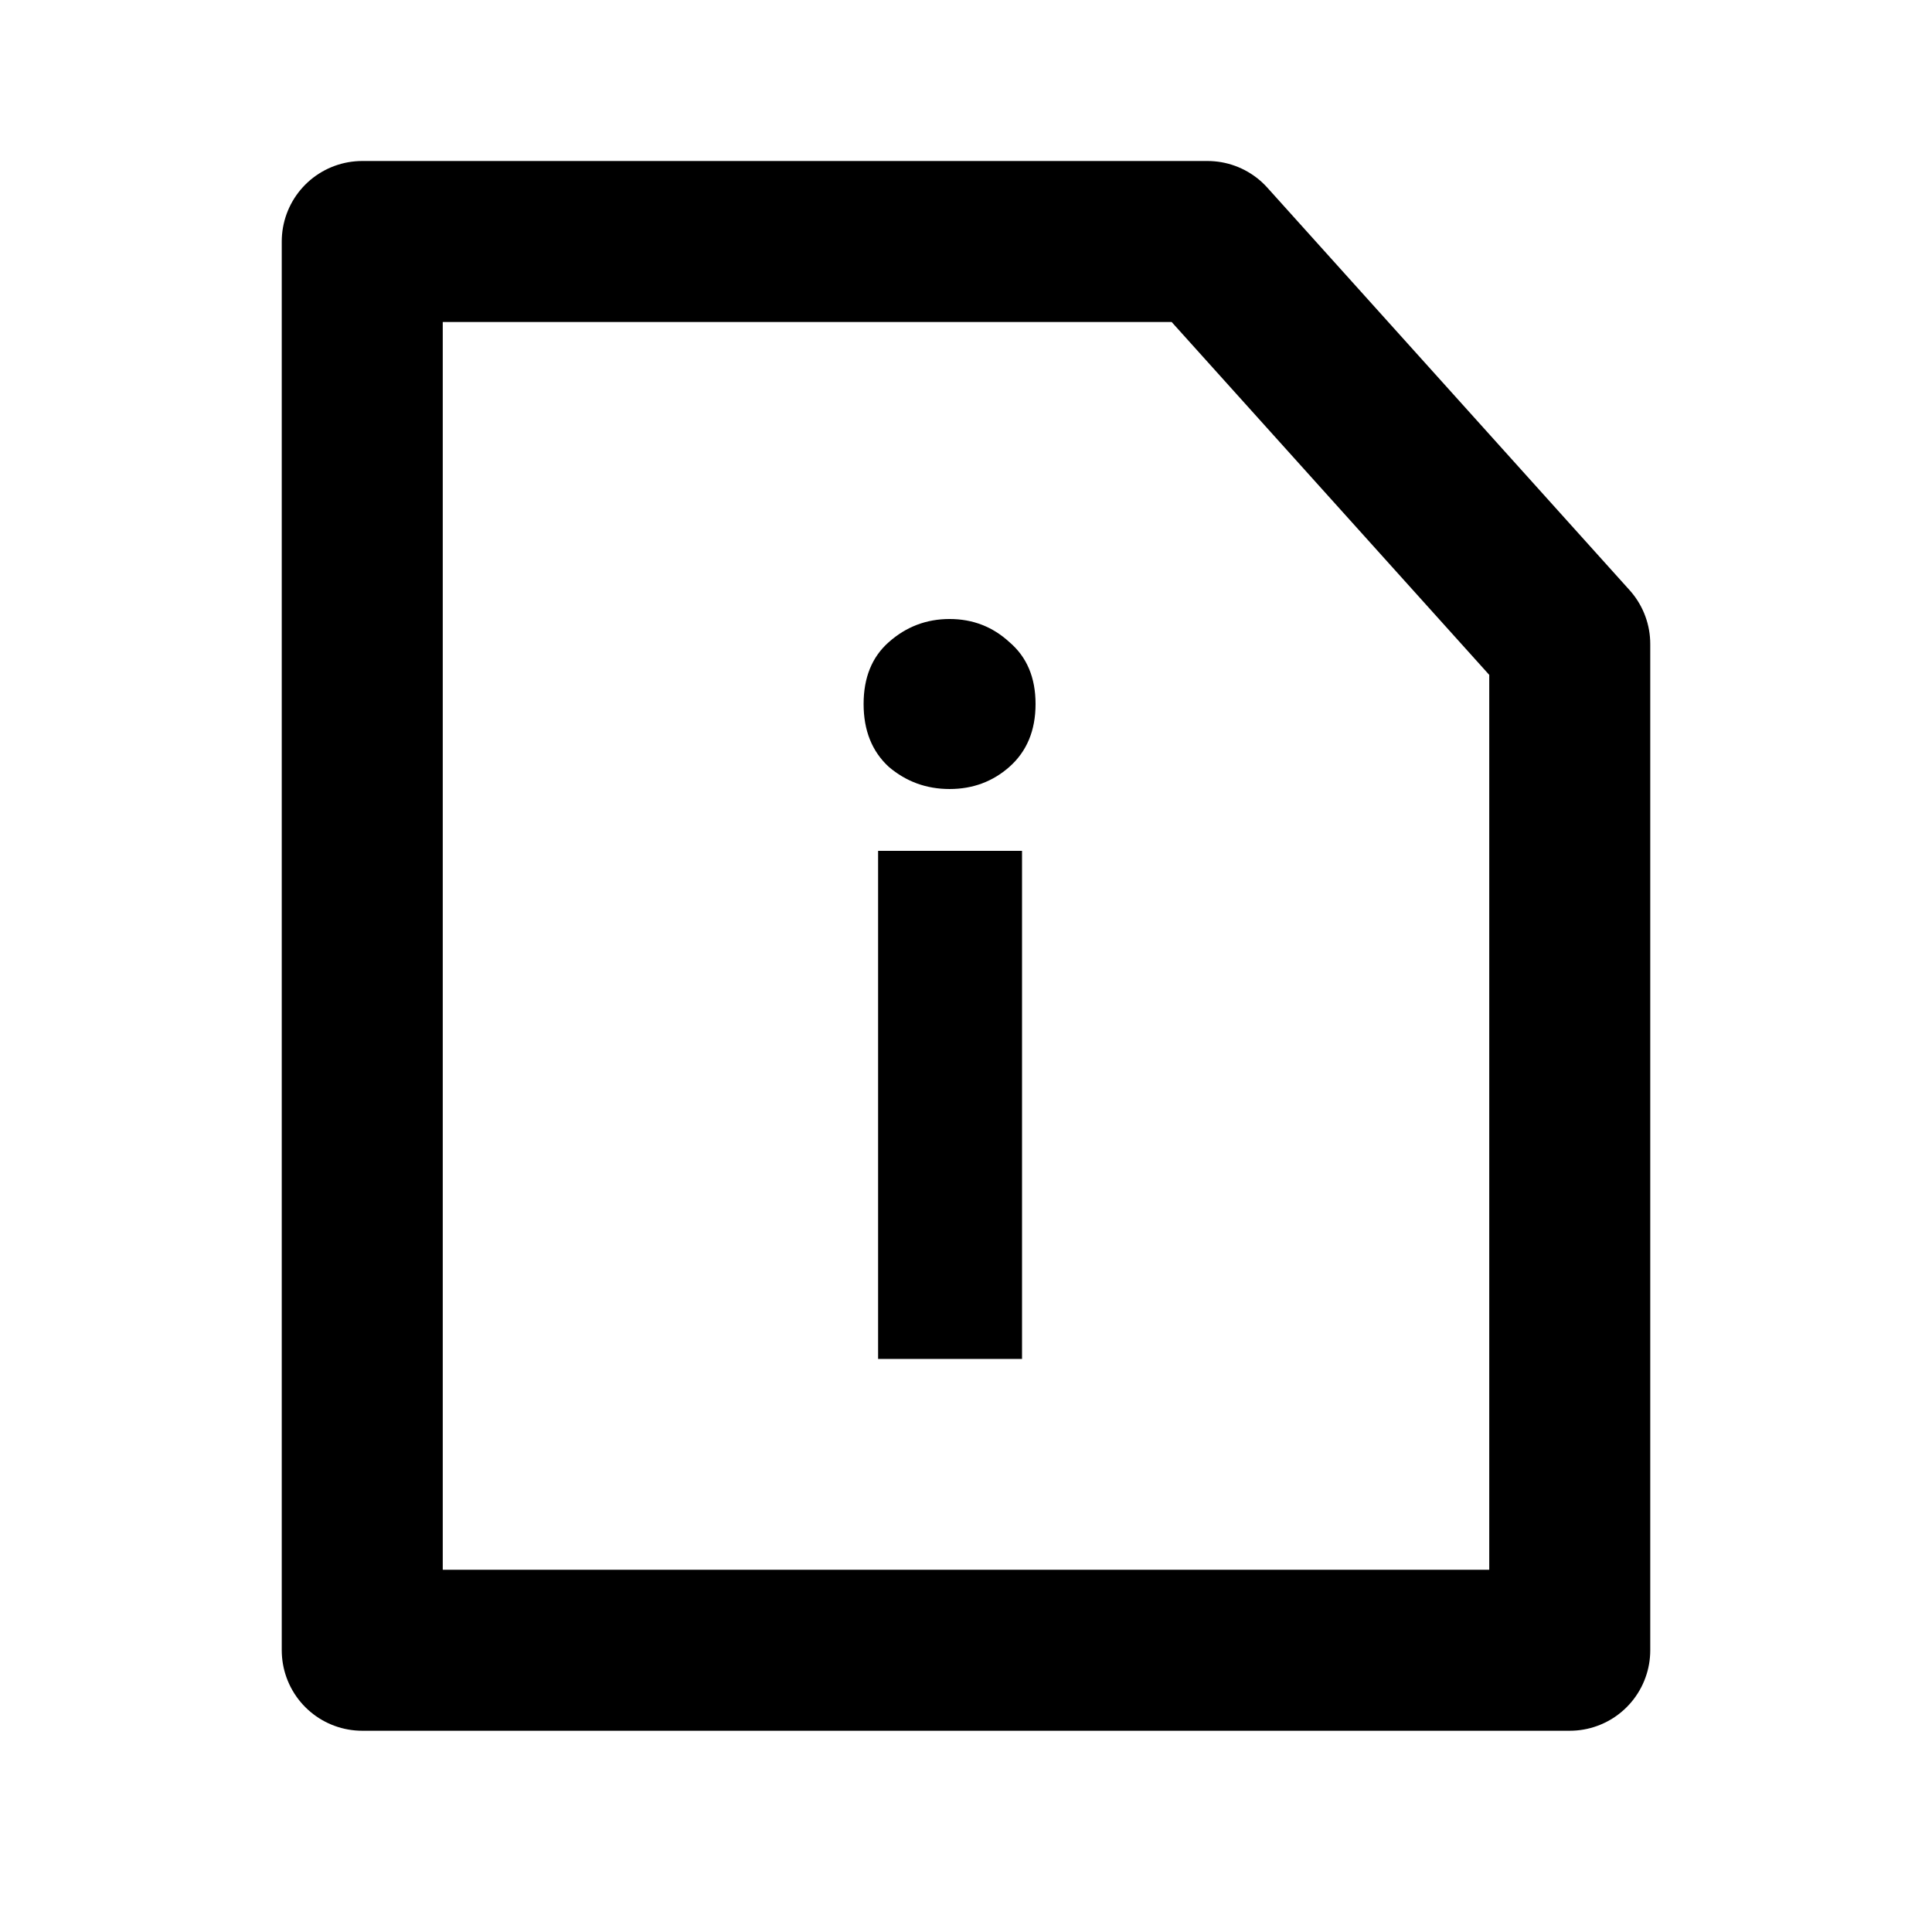 <?xml version="1.0" encoding="UTF-8" standalone="no"?>
<!-- Created with Inkscape (http://www.inkscape.org/) -->

<svg
   xmlns:dc="http://purl.org/dc/elements/1.1/"
   xmlns:cc="http://creativecommons.org/ns#"
   xmlns:rdf="http://www.w3.org/1999/02/22-rdf-syntax-ns#"
   xmlns:svg="http://www.w3.org/2000/svg"
   xmlns="http://www.w3.org/2000/svg"
   xmlns:sodipodi="http://sodipodi.sourceforge.net/DTD/sodipodi-0.dtd"
   xmlns:inkscape="http://www.inkscape.org/namespaces/inkscape"
   version="1.1"
   width="48"
   height="48"
   viewBox="0 0 48 48"
   id="svg2"
   xml:space="preserve"
   inkscape:version="0.48.5 r10040"
   sodipodi:docname="gnome-mime-text-x-readme.svg"><sodipodi:namedview
     pagecolor="#ffffff"
     bordercolor="#666666"
     borderopacity="1"
     objecttolerance="10"
     gridtolerance="10"
     guidetolerance="10"
     inkscape:pageopacity="0"
     inkscape:pageshadow="2"
     inkscape:window-width="1920"
     inkscape:window-height="1007"
     id="namedview13"
     showgrid="false"
     inkscape:zoom="13.906433"
     inkscape:cx="40.857267"
     inkscape:cy="36.427875"
     inkscape:window-x="0"
     inkscape:window-y="31"
     inkscape:window-maximized="1"
     inkscape:current-layer="svg2" /><defs
     id="defs19" /><rect
     width="48"
     height="48"
     x="0"
     y="0"
     id="rect3319"
     style="fill:none" /><path
     d="M 39,41 H 9 V 6 h 21 l 9,10 v 25 z"
     id="path7"
     style="stroke:#000000;stroke-width:4;stroke-linejoin:round;fill:none" /><g
     style="font-size:4px;font-style:normal;font-weight:normal;line-height:125%;letter-spacing:0px;word-spacing:0px;fill:#000000;fill-opacity:1;stroke:none;font-family:Sans"
     id="text3044"><path
       d="m 25.392,33.763 -3.576,0 0,-12.624 3.576,0 0,12.624 m 0.336,-16.272 c -5e-6,0.656 -0.216,1.176 -0.648,1.56 -0.416,0.368 -0.912,0.552 -1.488,0.552 -0.576,1.4e-5 -1.08,-0.184 -1.512,-0.552 -0.416,-0.384 -0.624,-0.904 -0.624,-1.56 -1e-6,-0.656 0.208,-1.168 0.624,-1.536 0.432,-0.384 0.936,-0.576 1.512,-0.576 0.576,1.8e-5 1.072,0.192 1.488,0.576 0.432,0.368 0.648,0.88 0.648,1.536"
       style="font-size:24px;font-variant:normal;font-weight:bold;font-stretch:normal;font-family:Ubuntu;-inkscape-font-specification:Ubuntu Bold"
       id="path3068" /></g></svg>